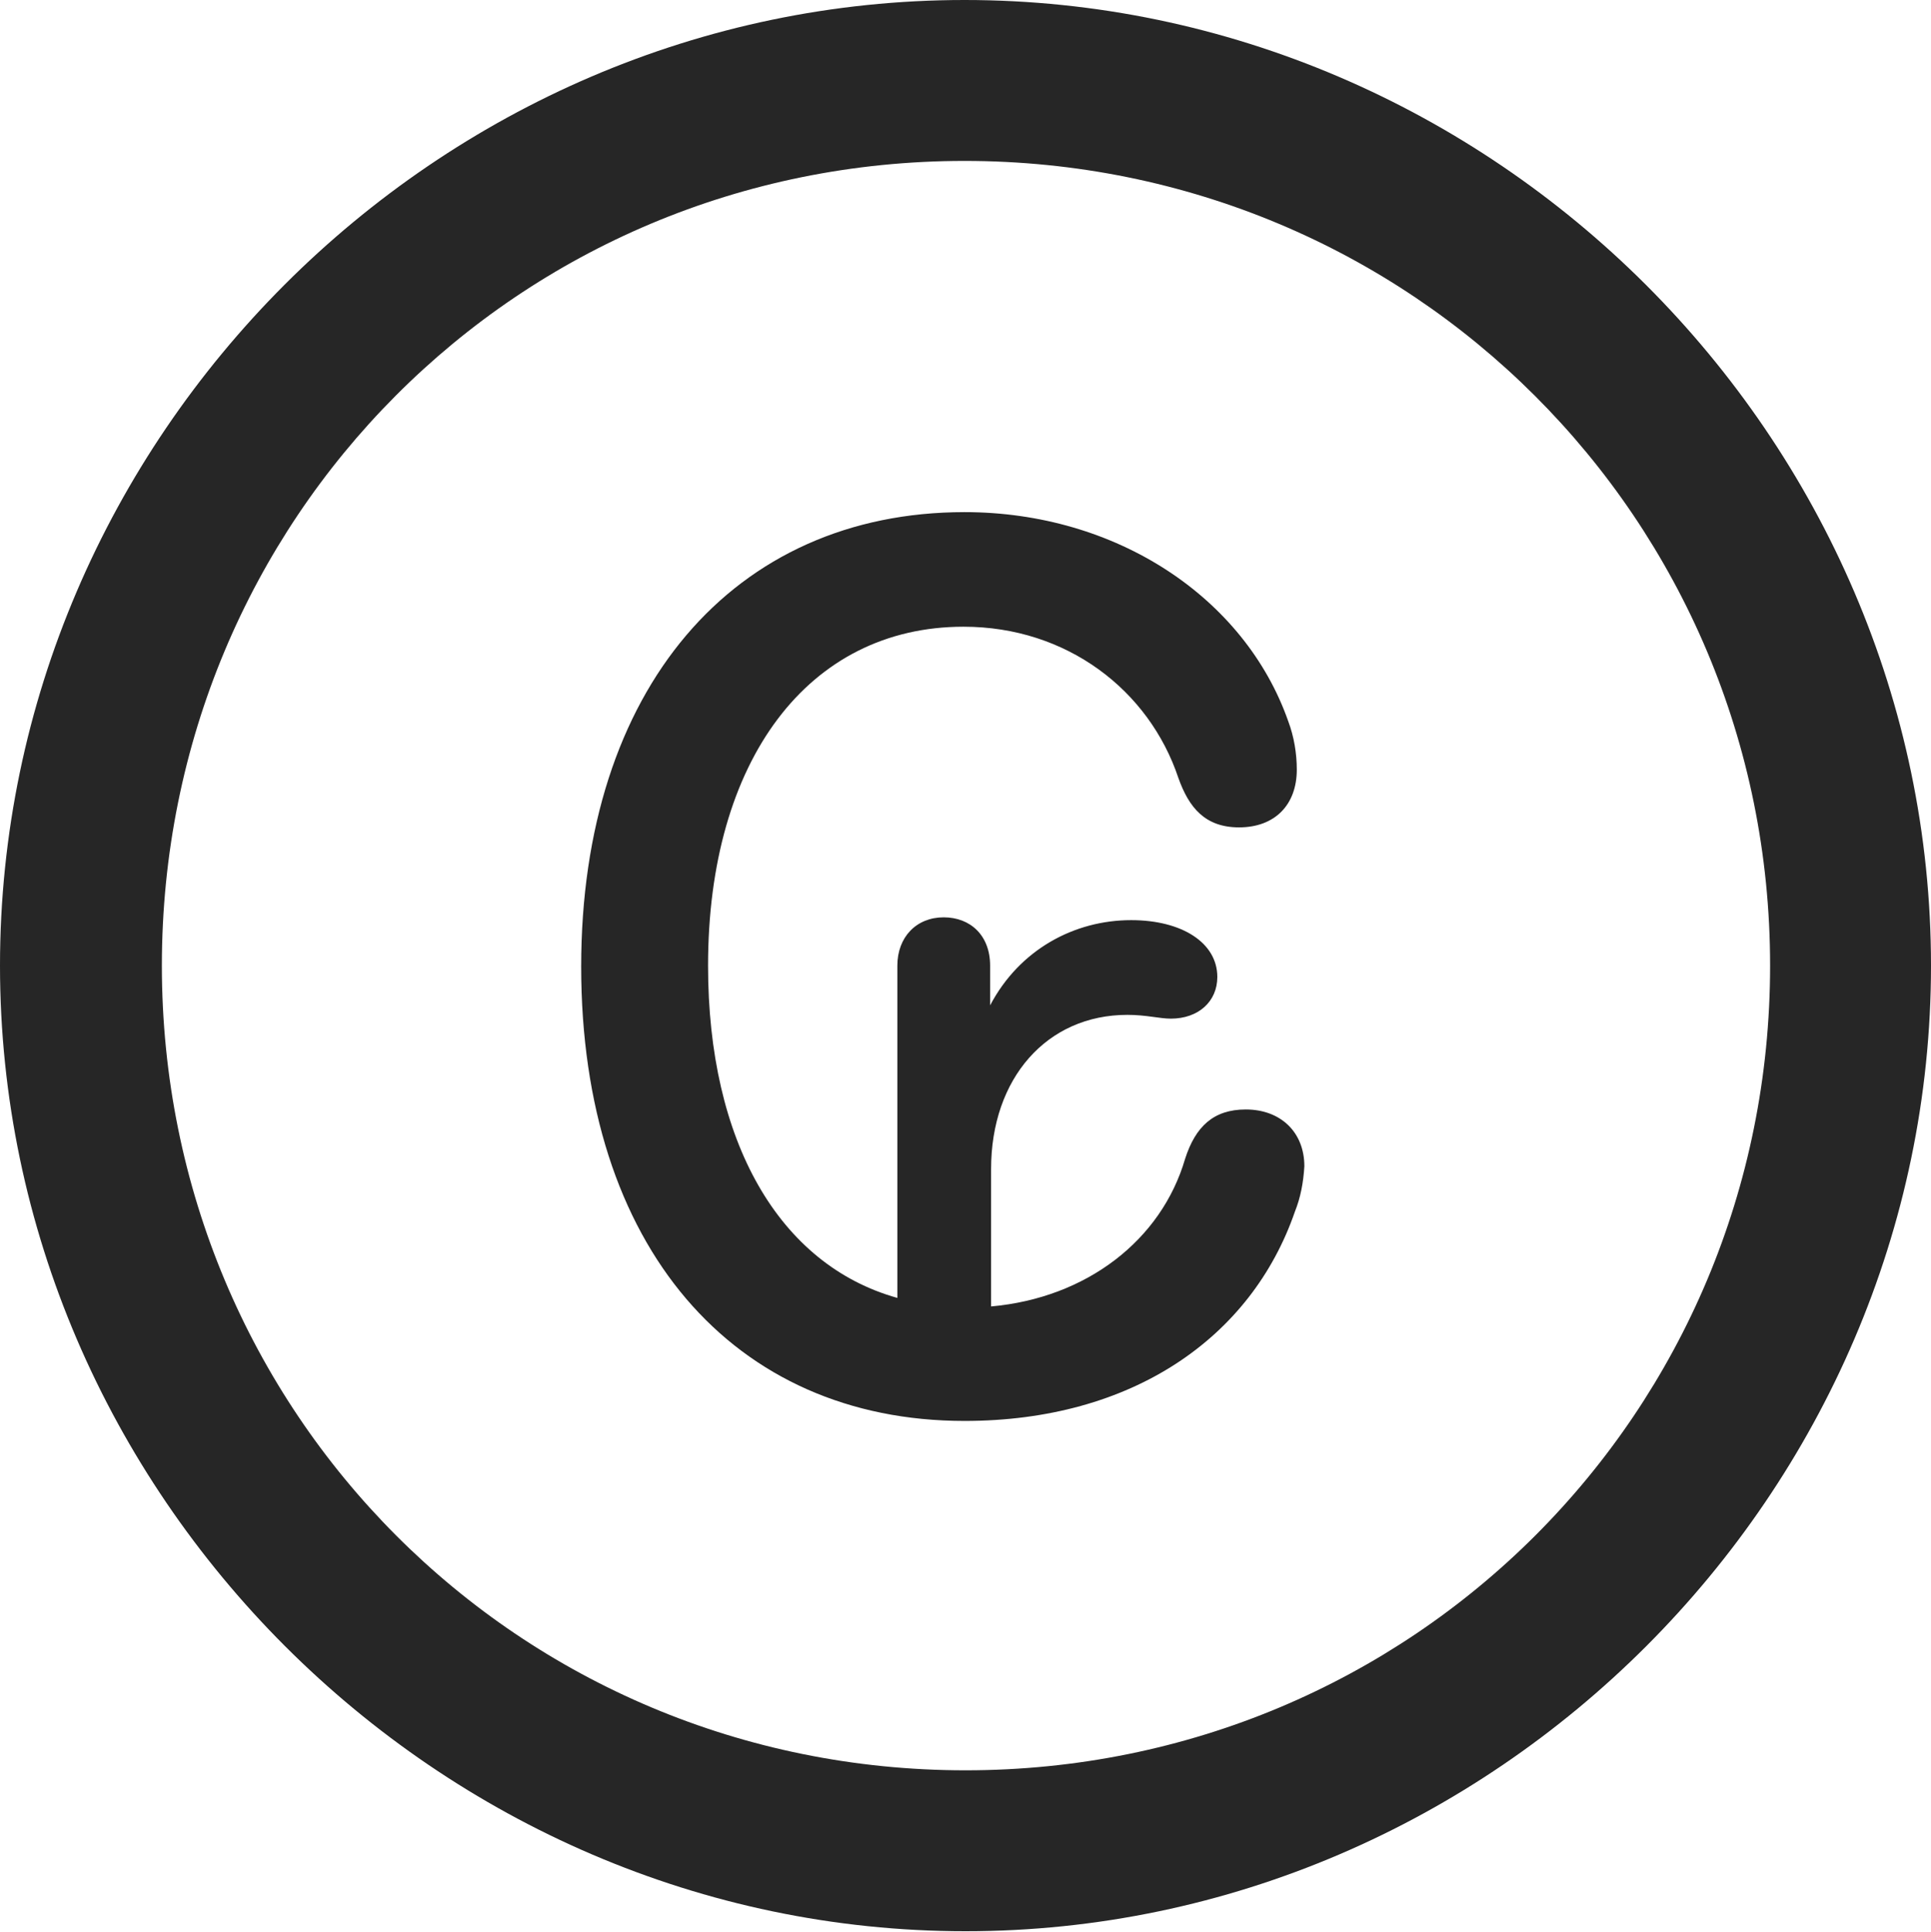 <?xml version="1.0" encoding="UTF-8"?>
<!--Generator: Apple Native CoreSVG 175.5-->
<!DOCTYPE svg
PUBLIC "-//W3C//DTD SVG 1.1//EN"
       "http://www.w3.org/Graphics/SVG/1.1/DTD/svg11.dtd">
<svg version="1.1" xmlns="http://www.w3.org/2000/svg" xmlns:xlink="http://www.w3.org/1999/xlink" width="19.922" height="19.932">
 <g>
  <rect height="19.932" opacity="0" width="19.922" x="0" y="0"/>
  <path d="M9.961 19.922C15.41 19.922 19.922 15.4 19.922 9.961C19.922 4.512 15.4 0 9.951 0C4.512 0 0 4.512 0 9.961C0 15.4 4.521 19.922 9.961 19.922ZM9.961 18.262C5.352 18.262 1.67 14.57 1.67 9.961C1.67 5.352 5.342 1.66 9.951 1.66C14.56 1.66 18.262 5.352 18.262 9.961C18.262 14.57 14.57 18.262 9.961 18.262Z" fill="#000000" fill-opacity="0.85"/>
  <path d="M5.996 9.971C5.996 12.861 7.568 14.658 9.951 14.658C11.68 14.658 12.91 13.799 13.359 12.5C13.418 12.354 13.447 12.197 13.457 12.031C13.457 11.68 13.213 11.445 12.852 11.445C12.52 11.445 12.334 11.621 12.227 11.953C11.982 12.793 11.211 13.389 10.225 13.477L10.225 12.06C10.225 11.123 10.801 10.469 11.631 10.469C11.826 10.469 11.963 10.508 12.08 10.508C12.363 10.508 12.559 10.332 12.559 10.078C12.559 9.727 12.197 9.492 11.67 9.492C11.084 9.492 10.518 9.795 10.215 10.371L10.215 9.961C10.215 9.648 10.01 9.463 9.736 9.463C9.453 9.463 9.258 9.668 9.258 9.961L9.258 13.389C8.037 13.047 7.305 11.777 7.305 9.961C7.305 7.842 8.34 6.465 9.941 6.465C11.006 6.465 11.855 7.119 12.158 8.027C12.266 8.33 12.432 8.535 12.783 8.535C13.154 8.535 13.379 8.301 13.379 7.939C13.379 7.773 13.35 7.598 13.291 7.441C12.842 6.162 11.514 5.283 9.951 5.283C7.568 5.283 5.996 7.109 5.996 9.971Z" fill="#000000" fill-opacity="0.85"/>
 </g>
</svg>
